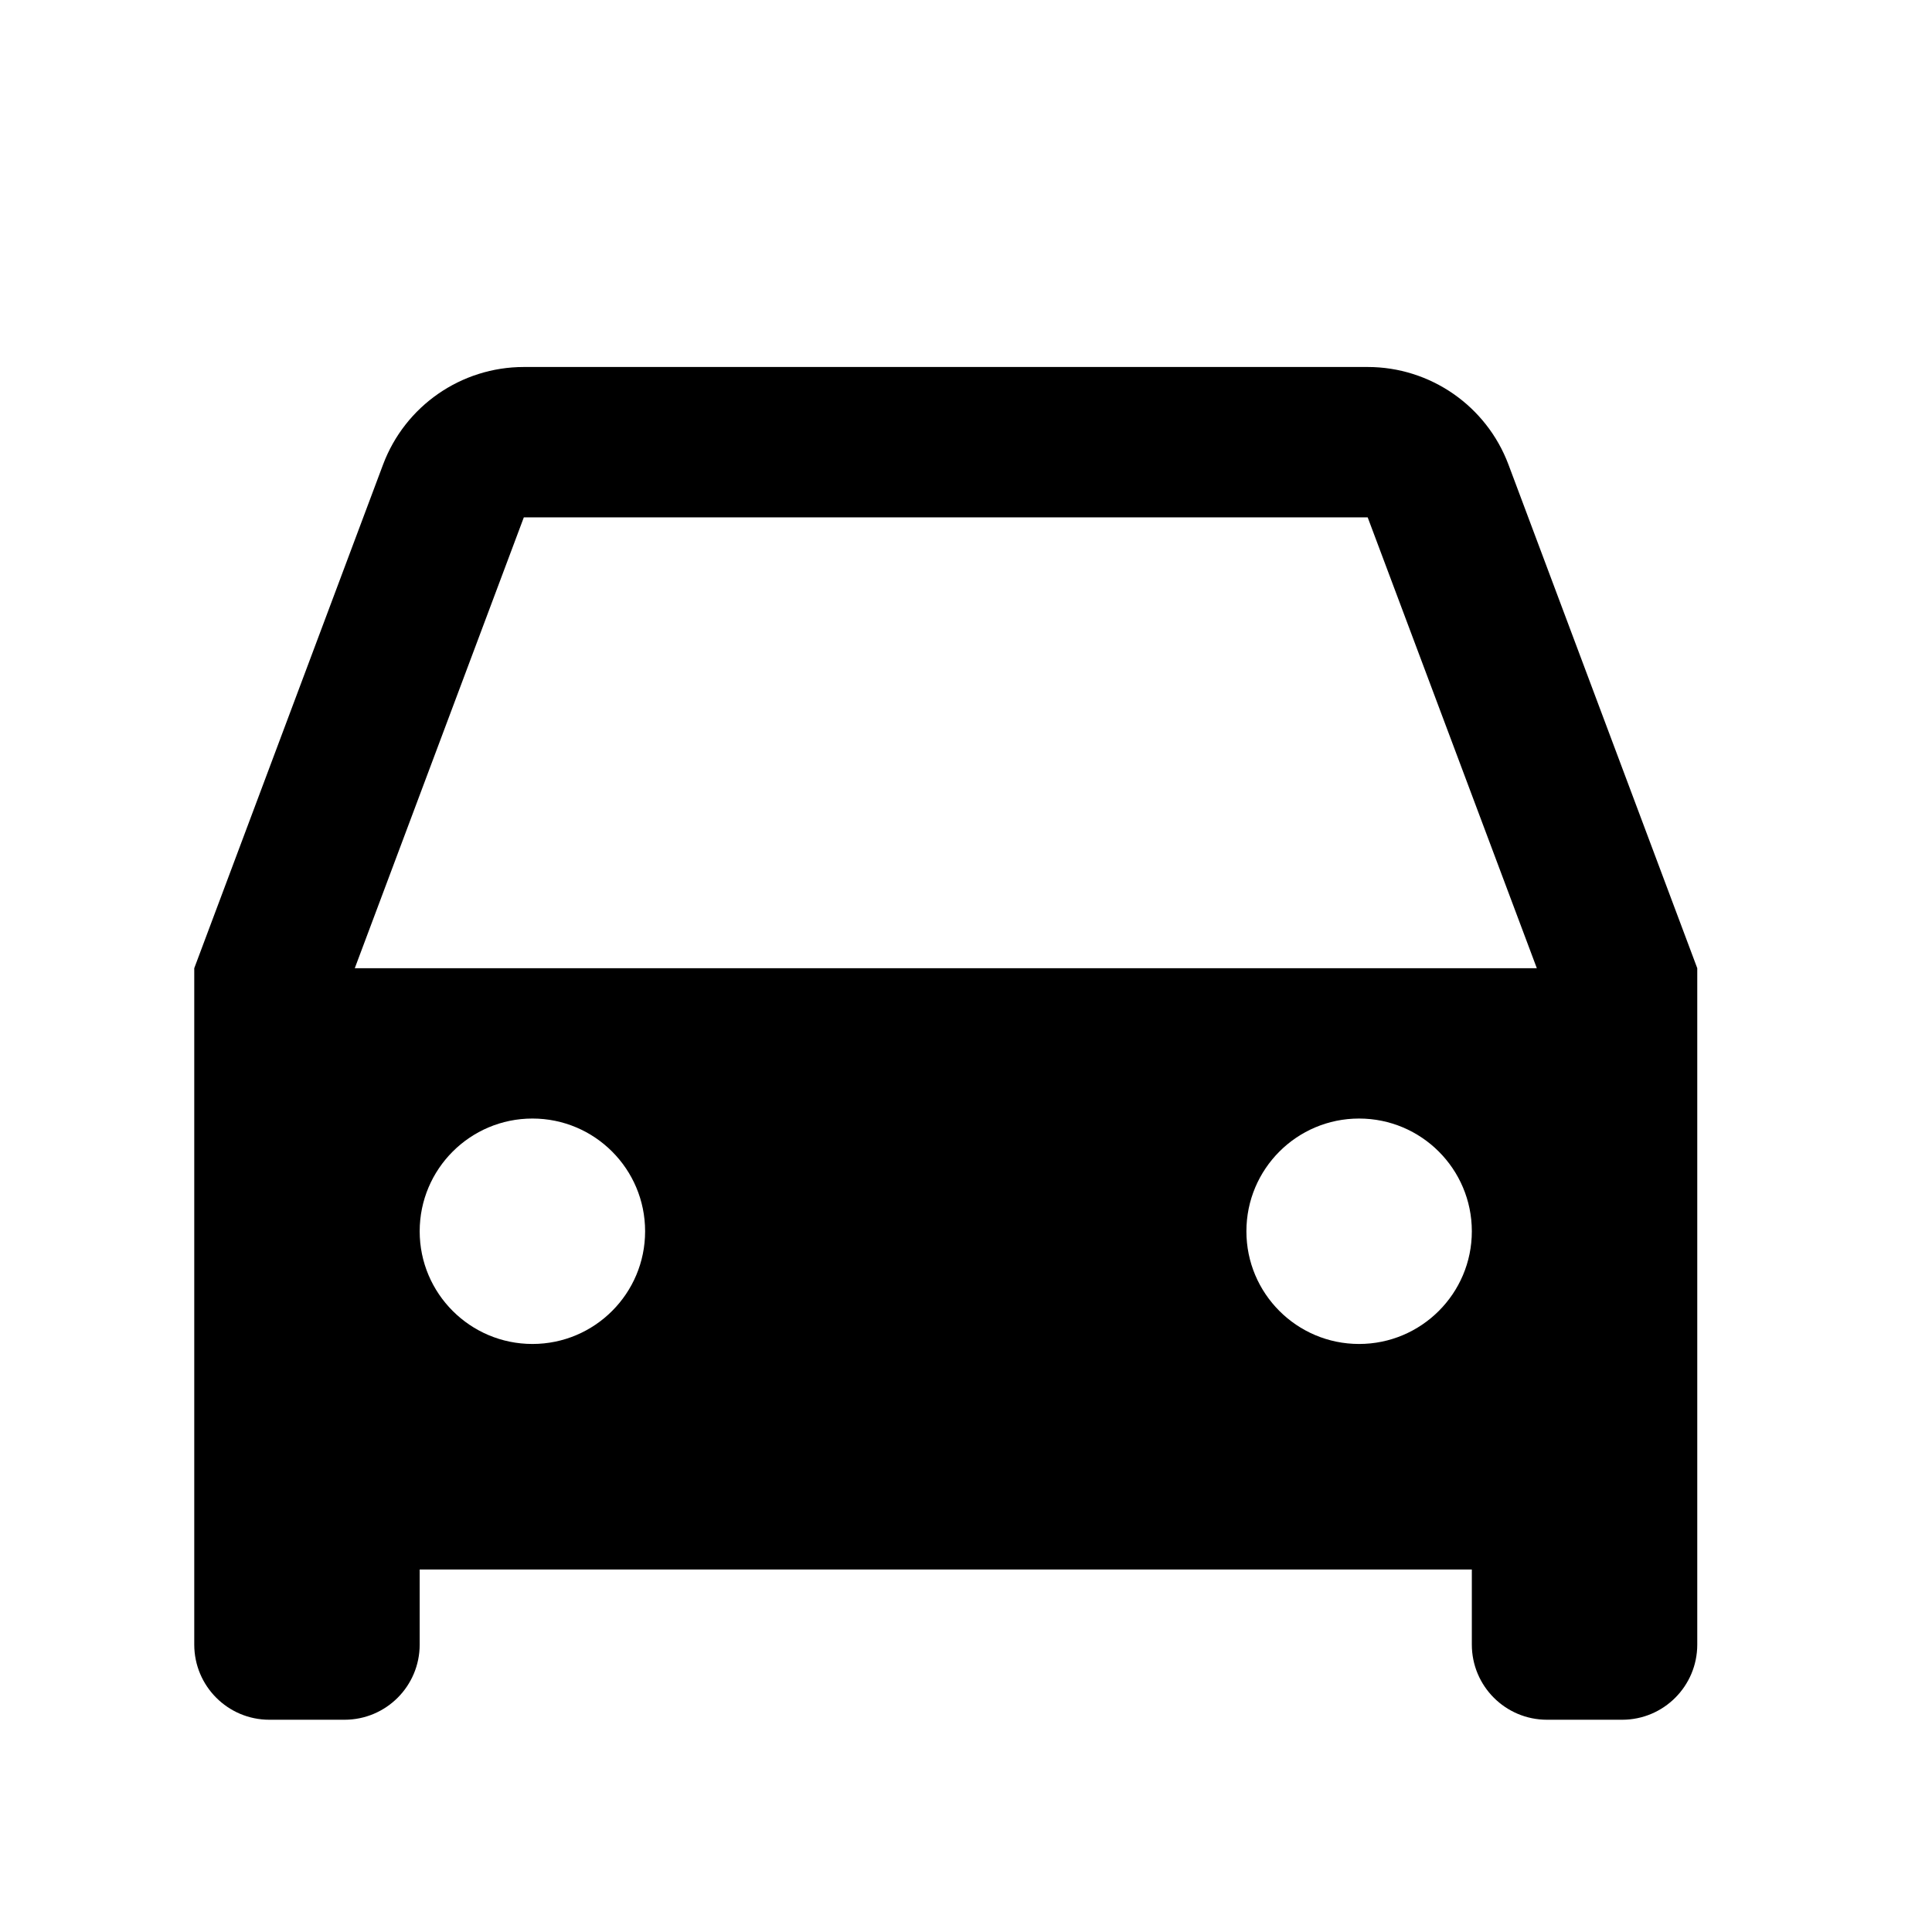 <svg width="22" height="22" viewBox="0 0 22 22" fill="none" xmlns="http://www.w3.org/2000/svg">
<path d="M16.76 17.872H4.779V18.727C4.779 19.2 4.396 19.583 3.923 19.583H3.067C2.595 19.583 2.212 19.2 2.212 18.727V11.025L4.362 5.29C4.613 4.622 5.252 4.179 5.965 4.179H15.574C16.287 4.179 16.926 4.622 17.177 5.29L19.327 11.025V18.727C19.327 19.2 18.944 19.583 18.472 19.583H17.616C17.143 19.583 16.76 19.2 16.76 18.727V17.872ZM4.04 11.025H17.5L15.574 5.891H5.965L4.04 11.025ZM6.063 15.304C6.772 15.304 7.346 14.729 7.346 14.021C7.346 13.312 6.772 12.737 6.063 12.737C5.354 12.737 4.779 13.312 4.779 14.021C4.779 14.729 5.354 15.304 6.063 15.304ZM15.476 15.304C16.185 15.304 16.76 14.729 16.76 14.021C16.76 13.312 16.185 12.737 15.476 12.737C14.767 12.737 14.193 13.312 14.193 14.021C14.193 14.729 14.767 15.304 15.476 15.304Z" fill="black"/>
</svg>
